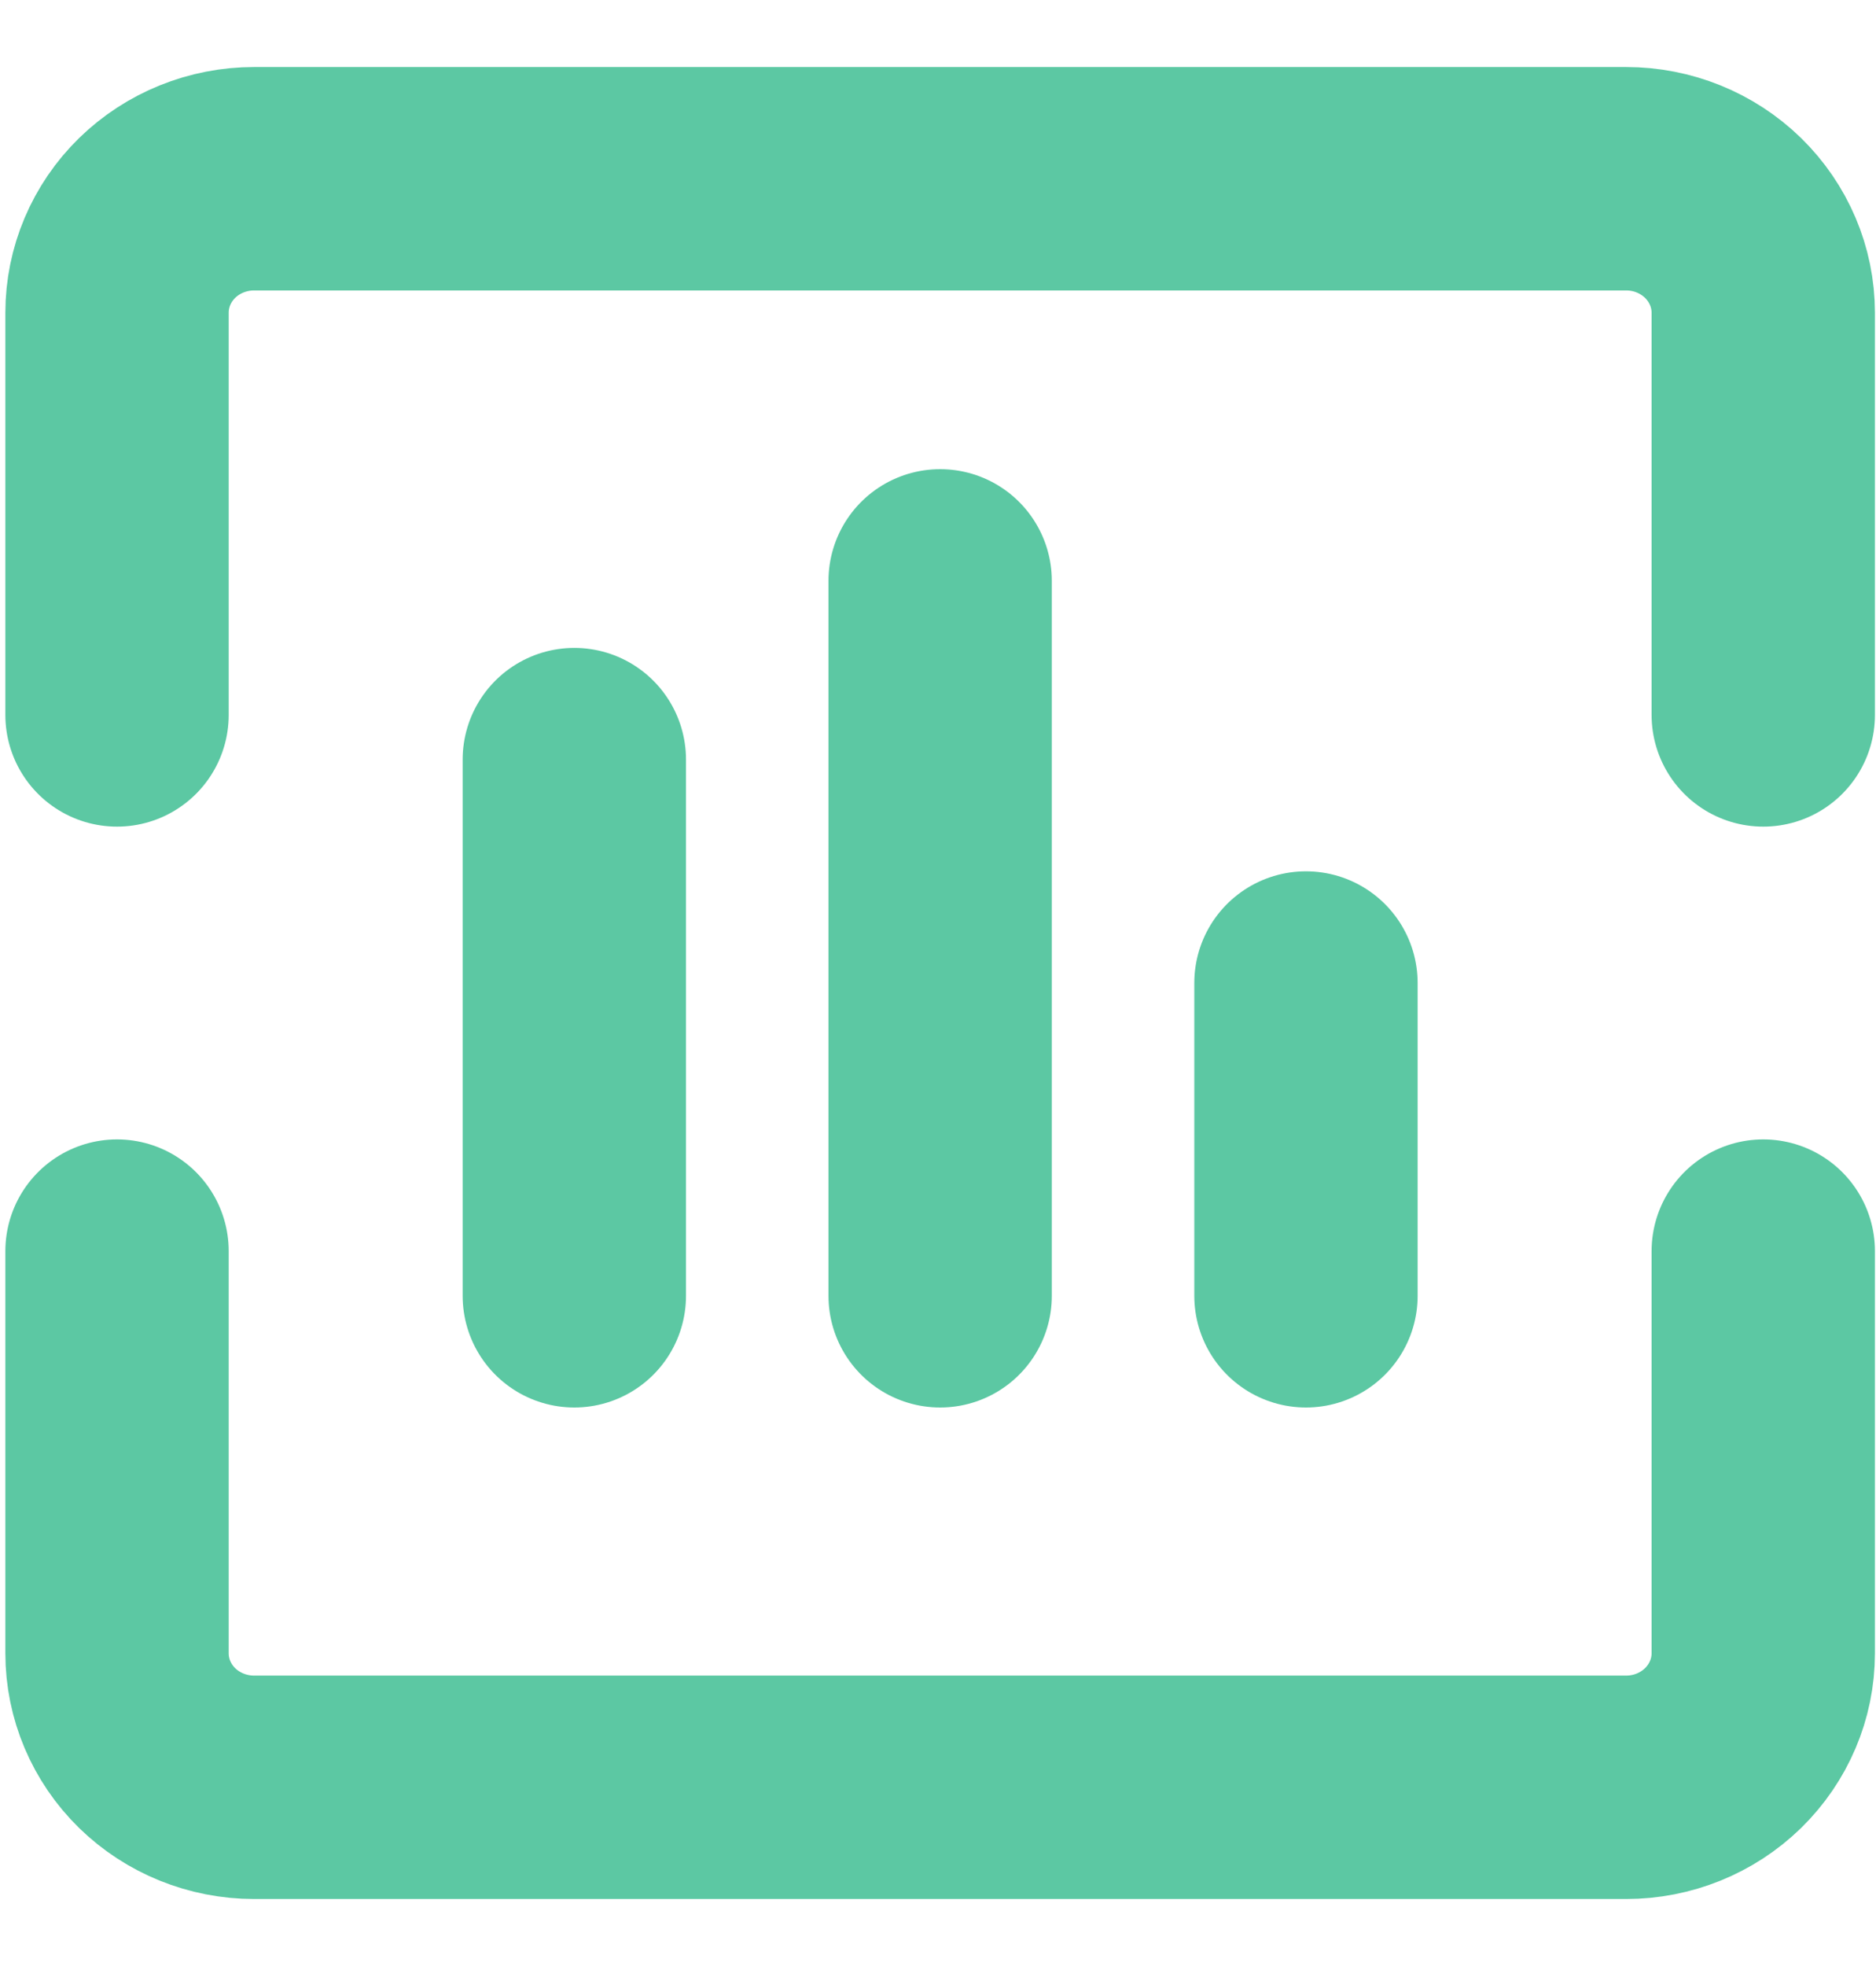 <svg width="21" height="22" viewBox="0 0 21 22" fill="none" xmlns="http://www.w3.org/2000/svg">
<path d="M1.31 8V3.5C1.31 3.102 1.471 2.721 1.759 2.439C2.047 2.158 2.438 2 2.845 2H18.202C18.61 2 19 2.158 19.288 2.439C19.576 2.721 19.738 3.102 19.738 3.5V8M14.619 11V14.5M10.524 6.5V14.5M6.429 8.5V14.5M1.31 14V18.5C1.31 18.898 1.471 19.279 1.759 19.561C2.047 19.842 2.438 20 2.845 20H18.202C18.61 20 19 19.842 19.288 19.561C19.576 19.279 19.738 18.898 19.738 18.5V14" stroke="#5CC8A3" stroke-width="2.5" stroke-linecap="round" stroke-linejoin="round"/>
</svg>

